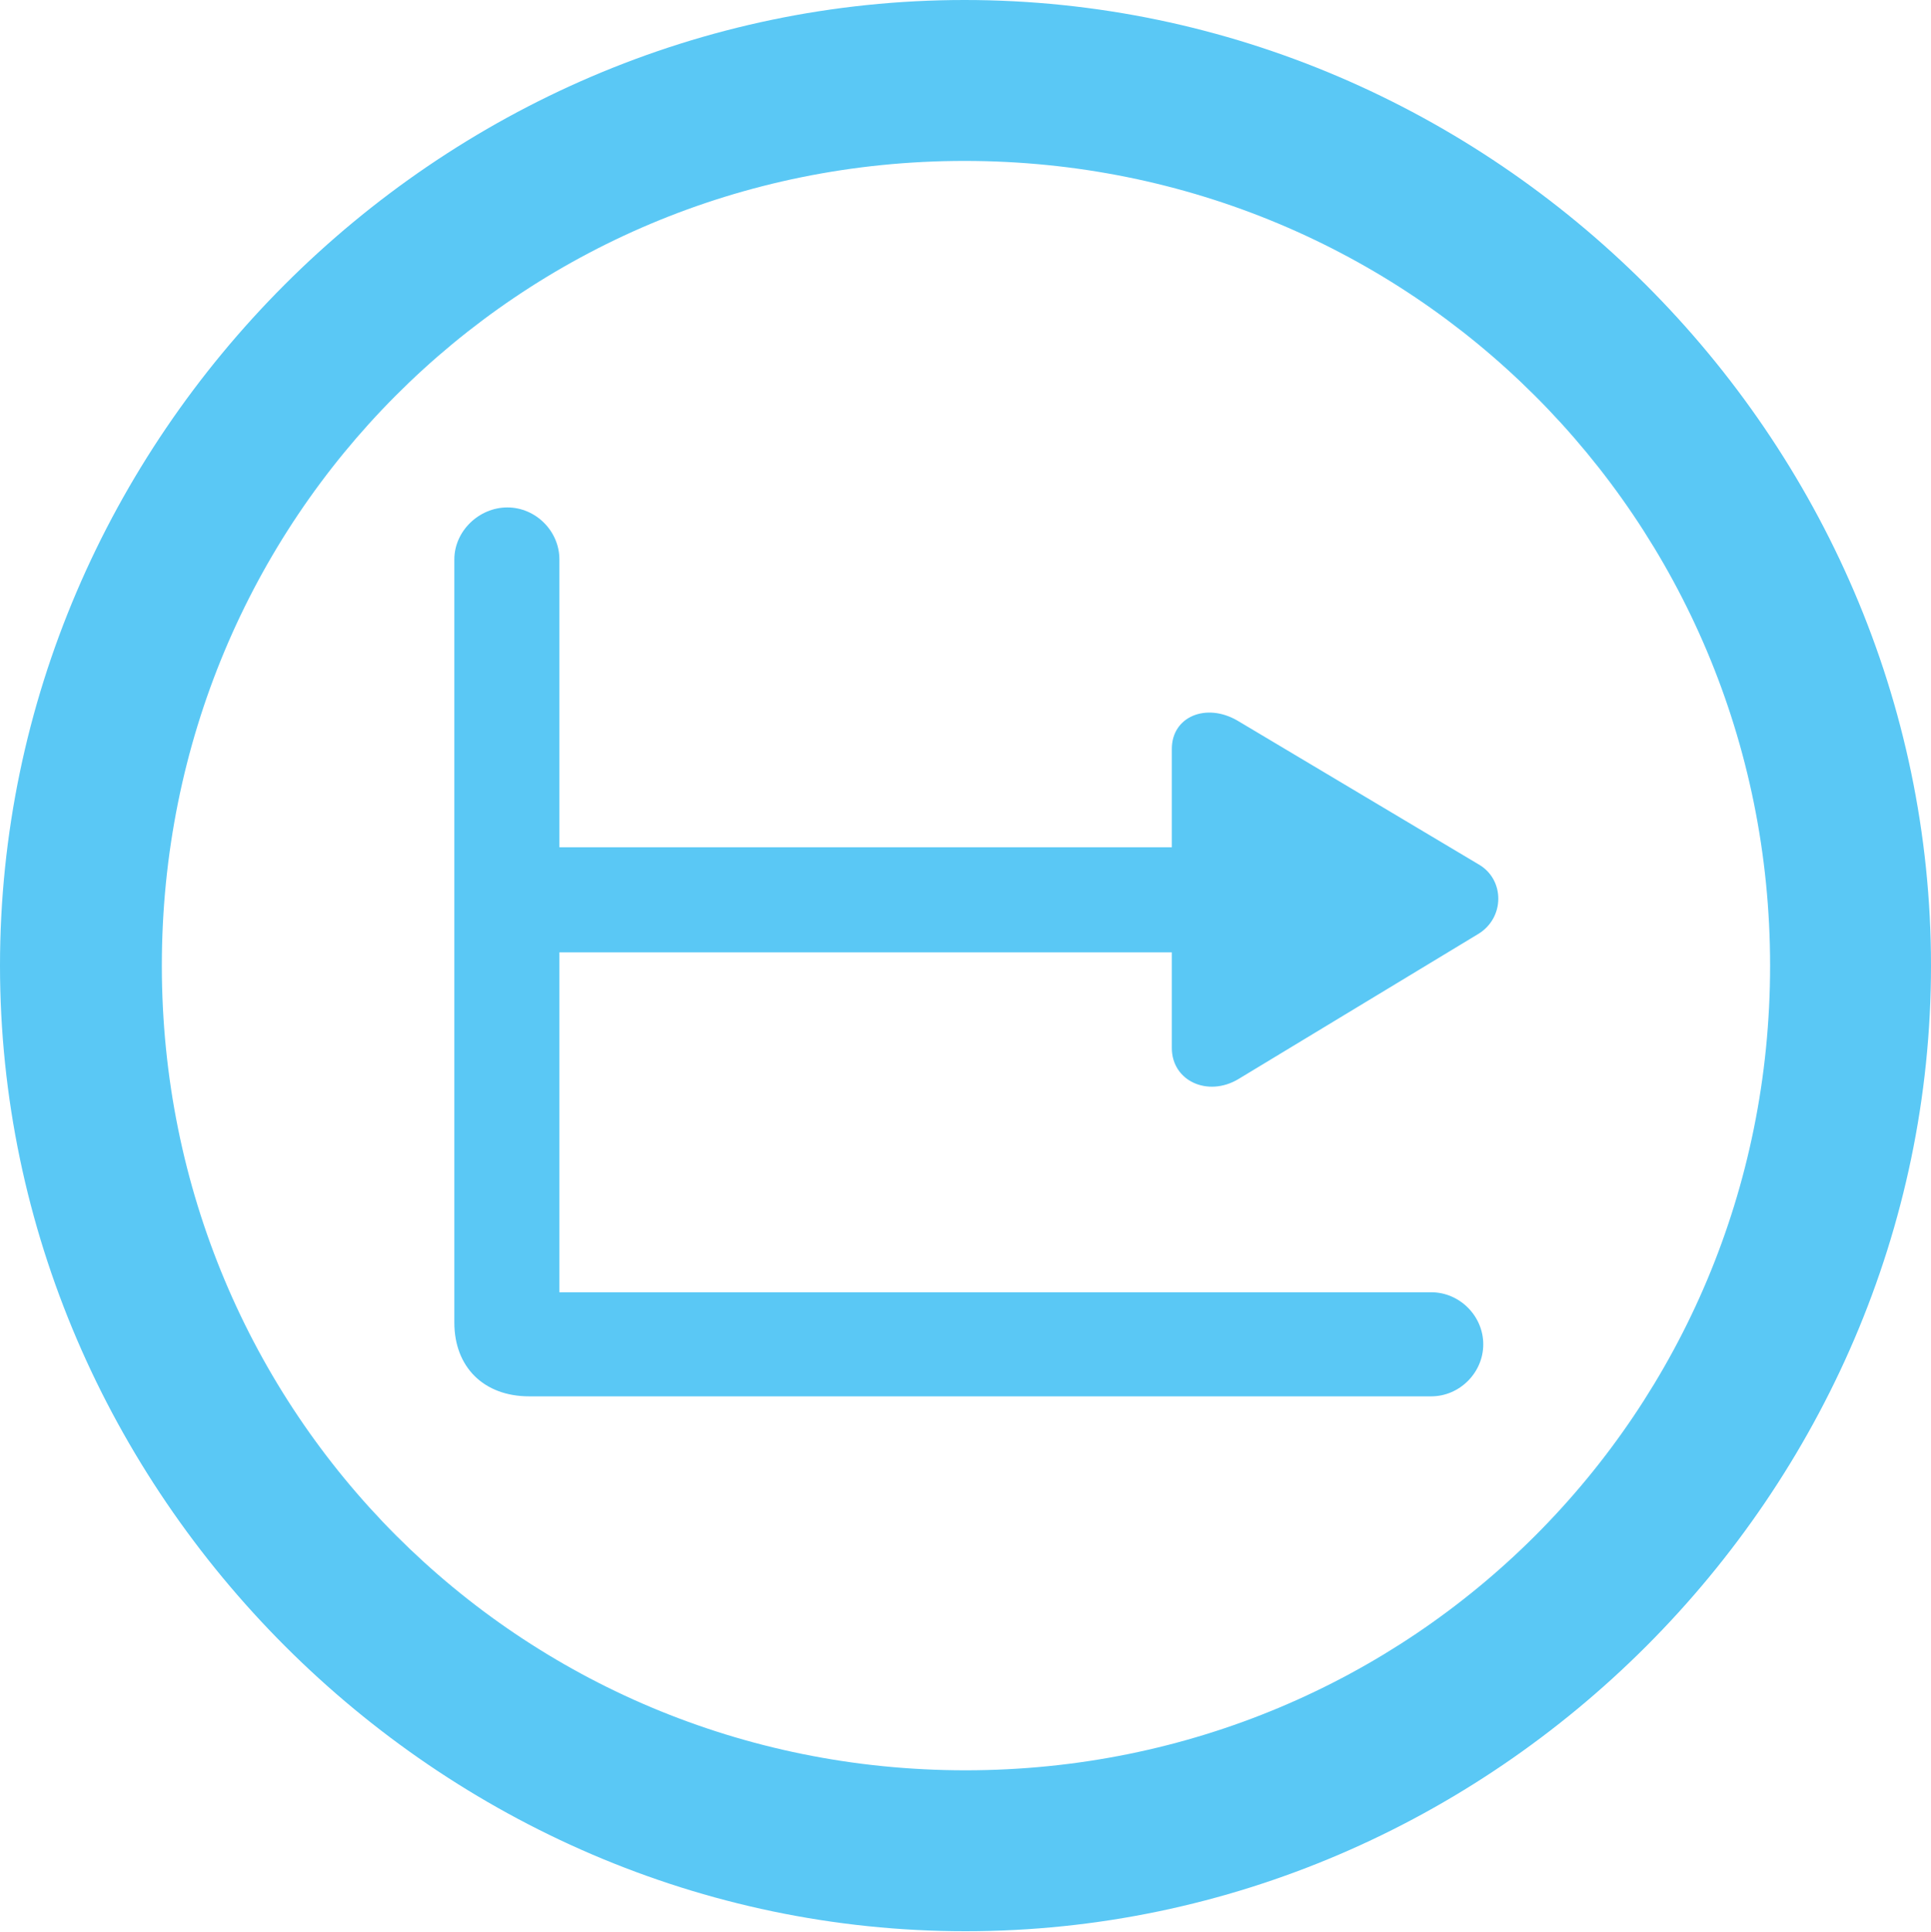 <?xml version="1.0" encoding="UTF-8"?>
<!--Generator: Apple Native CoreSVG 175.5-->
<!DOCTYPE svg
PUBLIC "-//W3C//DTD SVG 1.1//EN"
       "http://www.w3.org/Graphics/SVG/1.1/DTD/svg11.dtd">
<svg version="1.1" xmlns="http://www.w3.org/2000/svg" xmlns:xlink="http://www.w3.org/1999/xlink" width="24.902" height="24.915">
 <g>
  <rect height="24.915" opacity="0" width="24.902" x="0" y="0"/>
  <path d="M12.451 24.902C19.263 24.902 24.902 19.25 24.902 12.451C24.902 5.64 19.25 0 12.439 0C5.64 0 0 5.64 0 12.451C0 19.25 5.652 24.902 12.451 24.902ZM12.451 22.827C6.689 22.827 2.087 18.213 2.087 12.451C2.087 6.689 6.677 2.075 12.439 2.075C18.201 2.075 22.827 6.689 22.827 12.451C22.827 18.213 18.213 22.827 12.451 22.827ZM5.859 17.053C5.859 17.627 6.238 18.005 6.824 18.005L18.457 18.005C18.823 18.005 19.128 17.7 19.128 17.334C19.128 16.968 18.823 16.663 18.457 16.663L7.239 16.663C7.214 16.663 7.214 16.675 7.214 16.638L7.214 7.214C7.214 6.848 6.909 6.543 6.543 6.543C6.177 6.543 5.859 6.848 5.859 7.214ZM15.112 9.656L15.112 13.513C15.112 13.94 15.576 14.148 15.967 13.916L19.055 12.048C19.409 11.841 19.409 11.34 19.067 11.145L15.955 9.29C15.552 9.058 15.112 9.241 15.112 9.656ZM6.665 12.28L15.369 12.28L15.369 10.925L6.665 10.925Z" fill="#5ac8f5"/>
 </g>
</svg>
